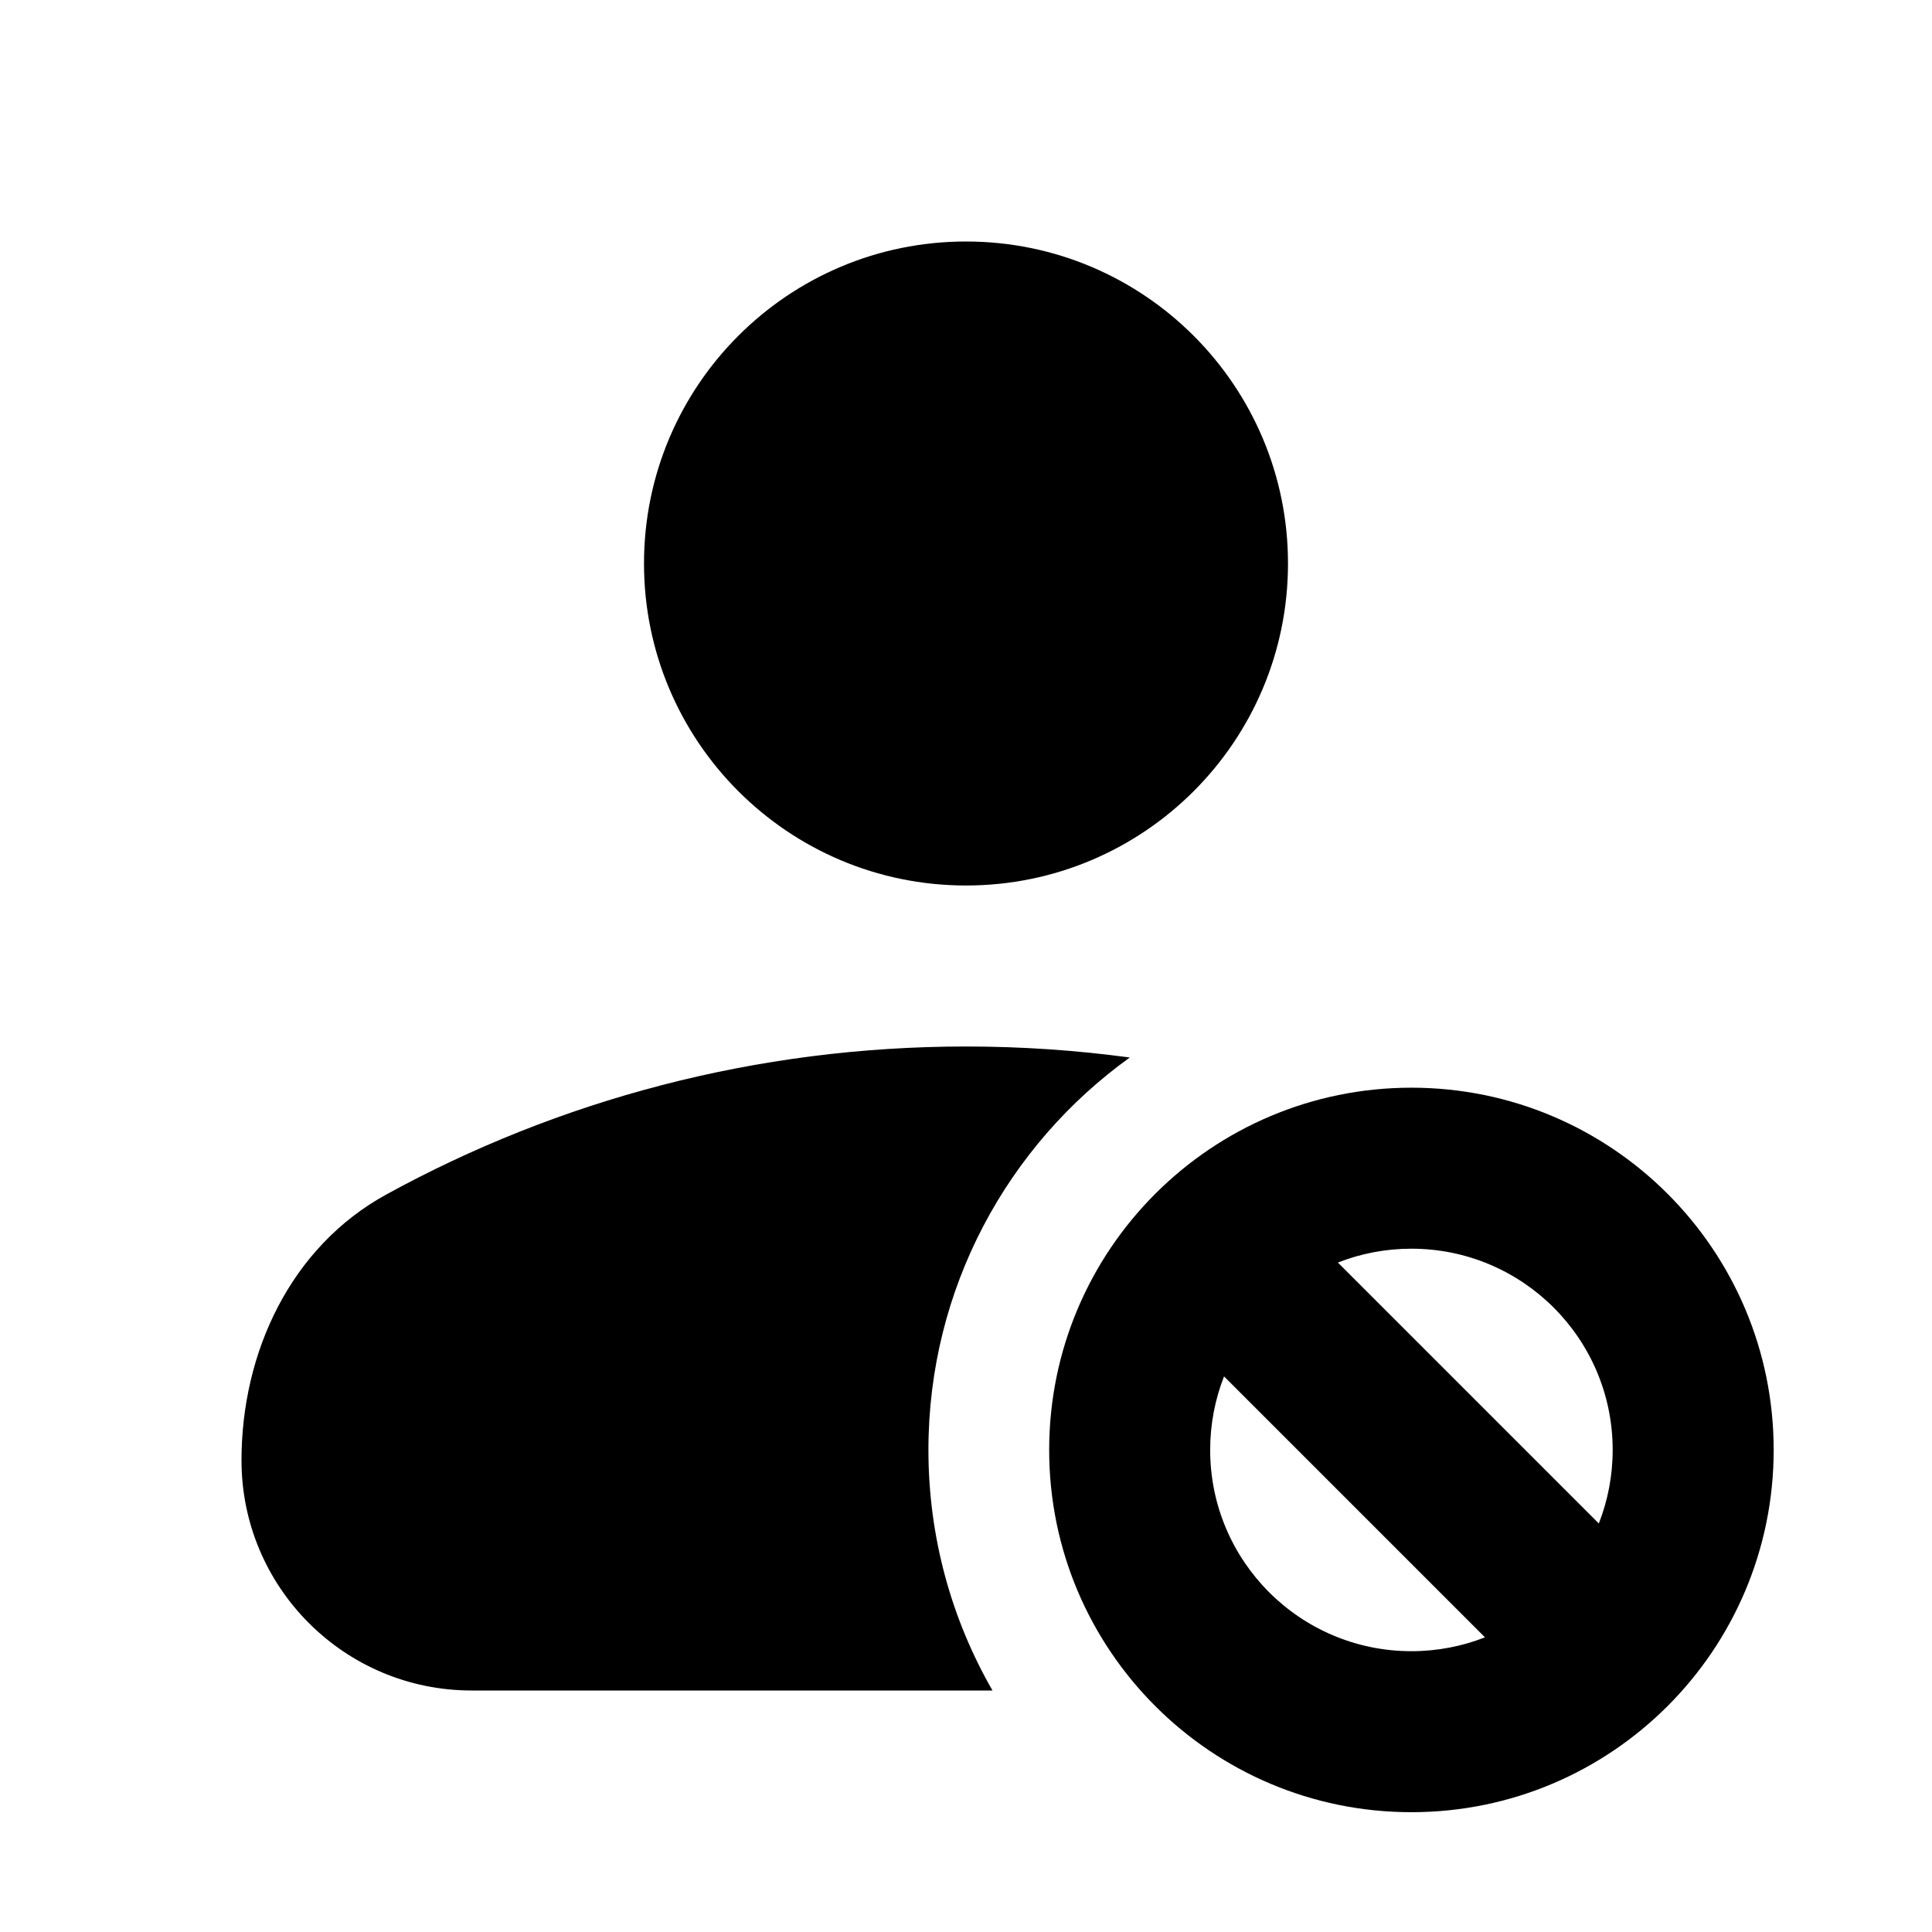 <svg viewBox="0 0 512 512" xmlns="http://www.w3.org/2000/svg">
<path d="M256 234.667C303.128 234.667 341.333 196.462 341.333 149.333C341.333 102.205 303.128 64 256 64C208.872 64 170.667 102.205 170.667 149.333C170.667 196.462 208.872 234.667 256 234.667Z" fill="black"/>
<path d="M64 387.011C64 358.238 77.141 330.389 102.37 316.555C147.97 291.552 200.325 277.333 256 277.333C270.721 277.333 285.21 278.327 299.403 280.252C267.087 303.486 246.042 341.41 246.042 384.25C246.042 407.461 252.22 429.23 263.022 448H124.989C91.306 448 64 420.694 64 387.011Z" fill="black"/>
<path fill-rule="evenodd" clip-rule="evenodd" d="M374.042 480.25C427.061 480.25 470.042 437.269 470.042 384.25C470.042 331.231 427.061 288.25 374.042 288.25C321.022 288.25 278.042 331.231 278.042 384.25C278.042 437.269 321.022 480.25 374.042 480.25ZM374.042 437.583C380.92 437.583 387.495 436.281 393.532 433.91L324.382 364.76C322.011 370.797 320.708 377.371 320.708 384.25C320.708 413.705 344.586 437.583 374.042 437.583ZM354.552 334.59L423.702 403.74C426.073 397.703 427.375 391.128 427.375 384.25C427.375 354.795 403.497 330.917 374.042 330.917C367.163 330.917 360.589 332.219 354.552 334.59Z" fill="black"/>
</svg>
